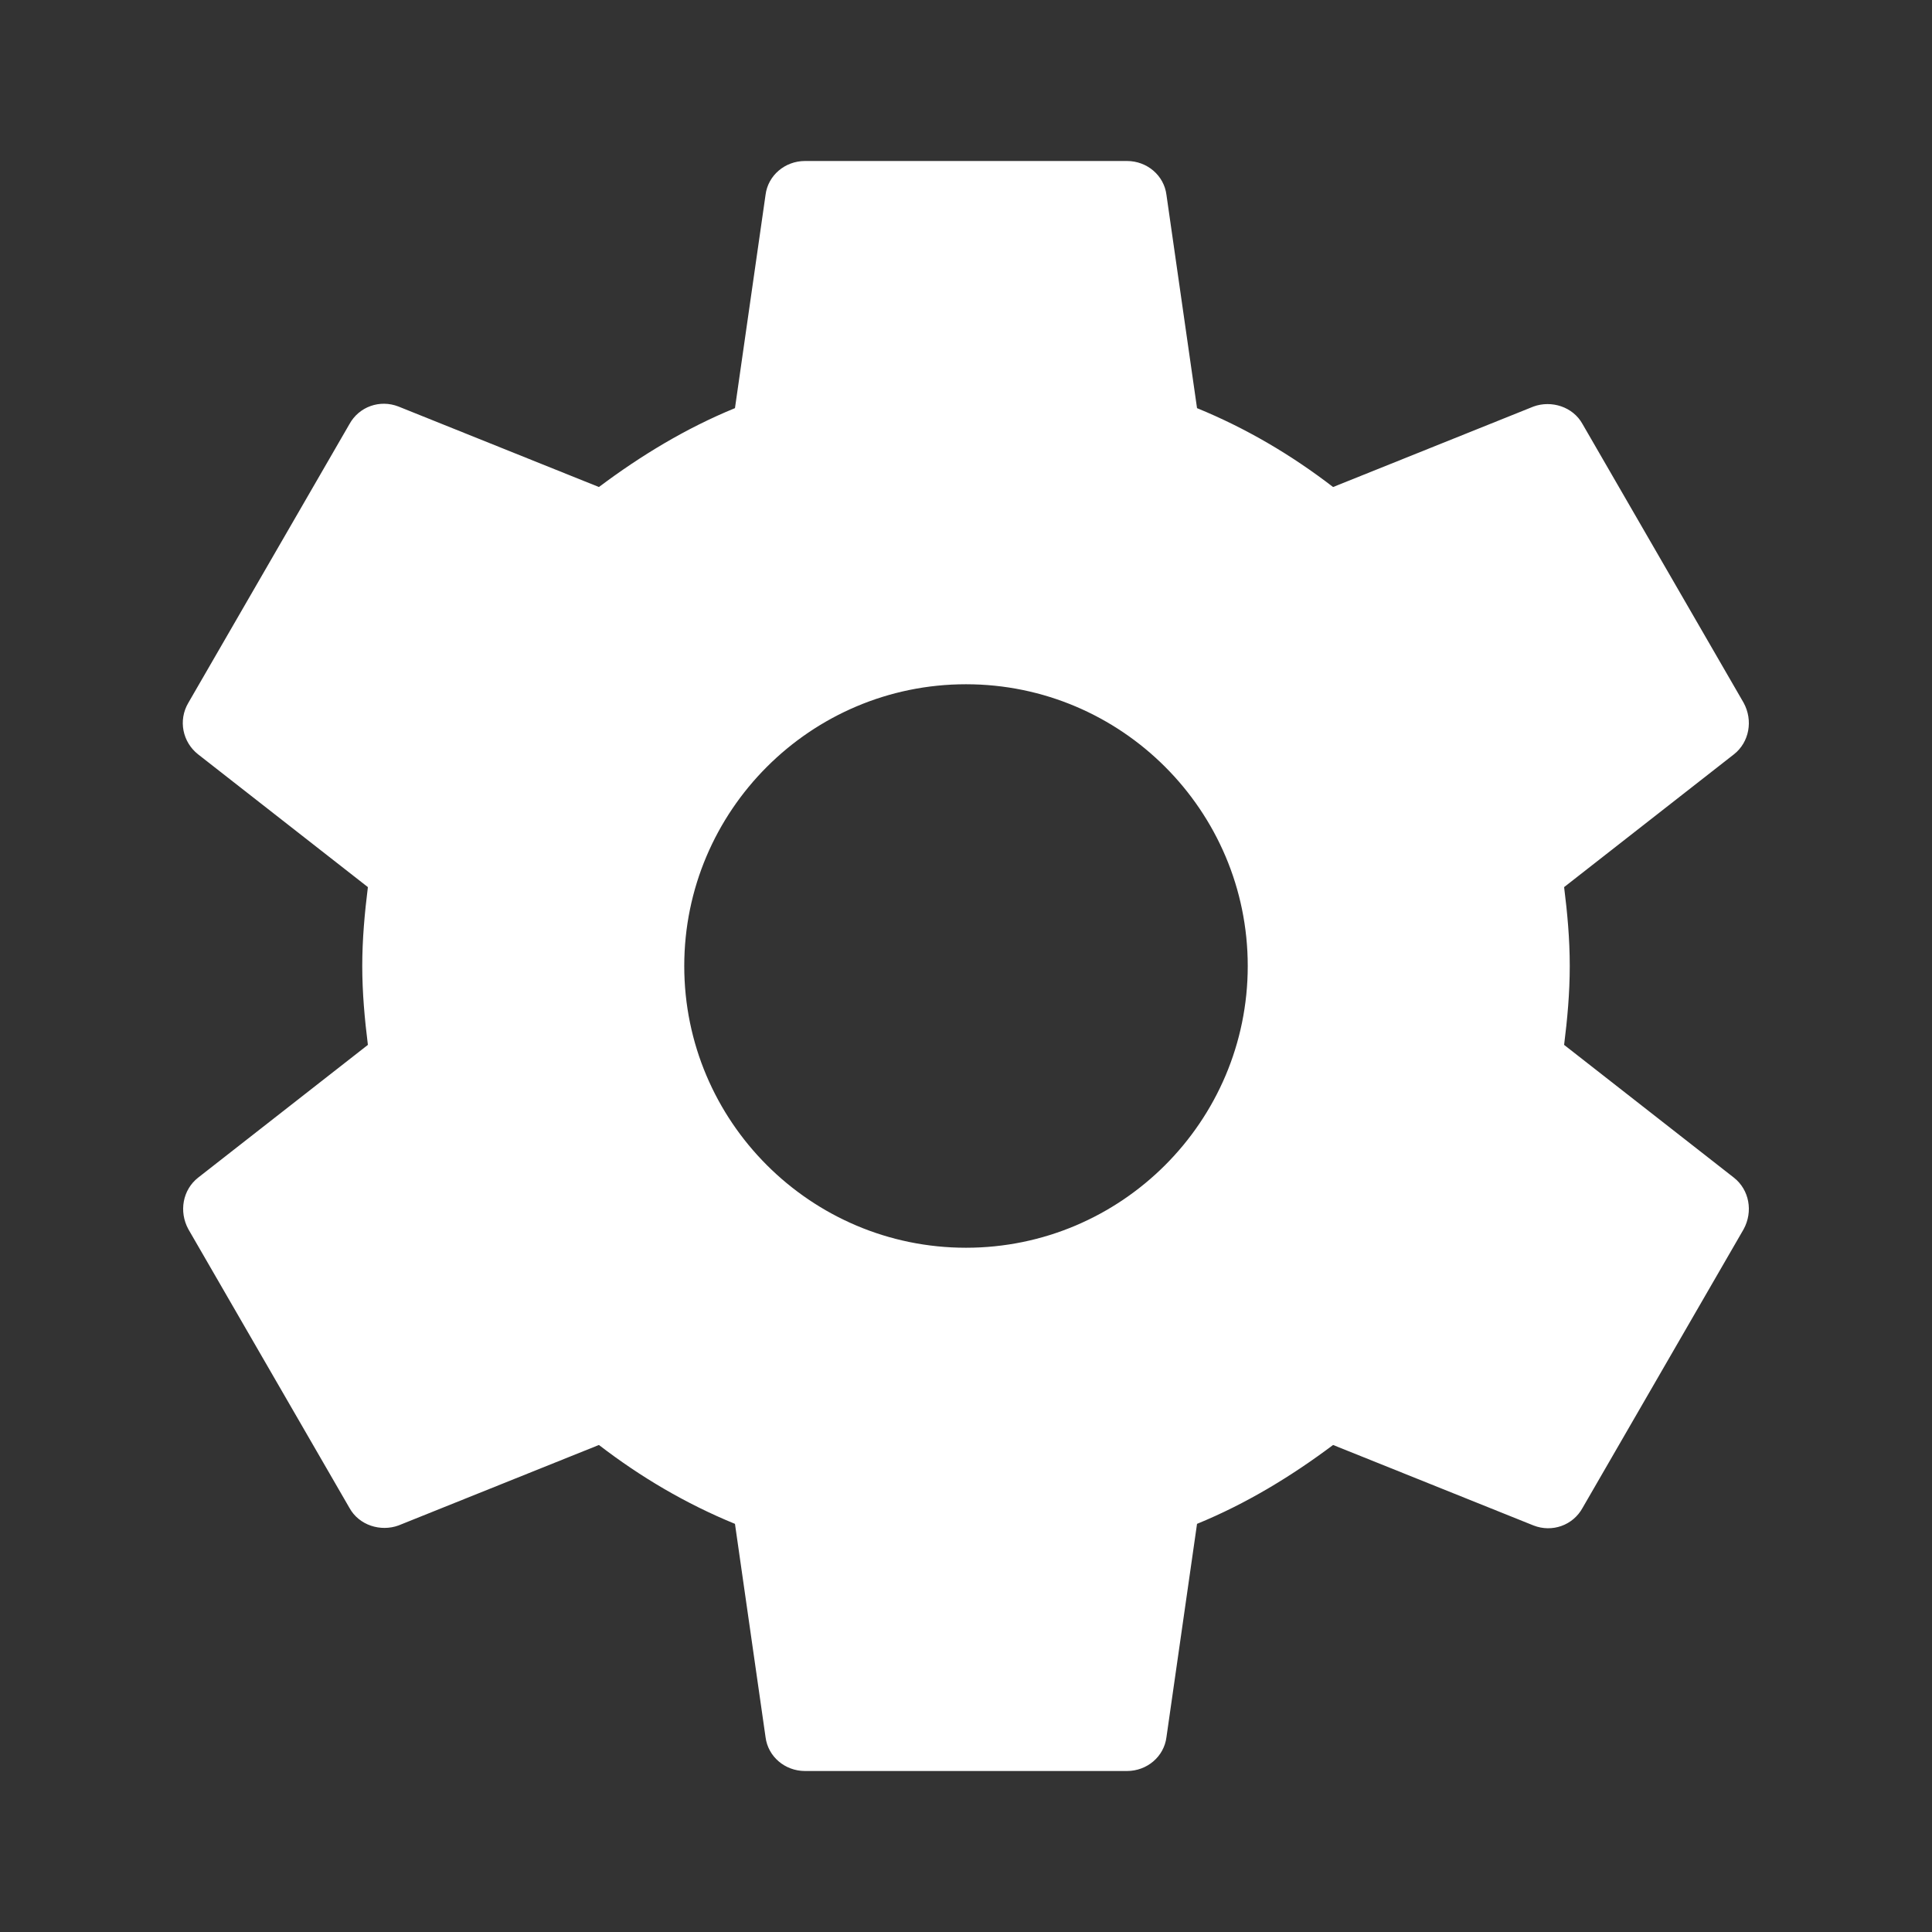 <svg viewBox="0 0 256 256" xmlns="http://www.w3.org/2000/svg"><rect x="0" y="0" width="256" height="256" fill="#333333" stroke="none"/><path d="M207.253 138.453c.427-3.413.747-6.826.747-10.453s-.32-7.04-.747-10.453l22.507-17.6c2.027-1.6 2.56-4.48 1.28-6.827l-21.333-36.907c-1.28-2.346-4.16-3.2-6.507-2.346l-26.56 10.666c-5.547-4.266-11.52-7.786-18.027-10.453l-4.053-28.267c-.32-2.56-2.56-4.48-5.227-4.48h-42.666c-2.667 0-4.907 1.92-5.227 4.48L97.387 54.08c-6.507 2.667-12.48 6.293-18.027 10.453L52.8 53.867c-2.453-.96-5.227 0-6.507 2.346L24.96 93.12c-1.387 2.347-.747 5.227 1.28 6.827l22.507 17.6C48.32 120.96 48 124.48 48 128c0 3.52.32 7.04.747 10.453l-22.507 17.6c-2.027 1.6-2.56 4.48-1.28 6.827l21.333 36.907c1.28 2.346 4.16 3.2 6.507 2.346l26.56-10.666c5.547 4.266 11.52 7.786 18.027 10.453l4.053 28.267c.32 2.56 2.56 4.48 5.227 4.48h42.666c2.667 0 4.907-1.92 5.227-4.48l4.053-28.267c6.507-2.667 12.48-6.293 18.027-10.453l26.56 10.666c2.453.96 5.227 0 6.507-2.346l21.333-36.907c1.28-2.347.747-5.227-1.28-6.827l-22.507-17.6zM128 165.333c-20.587 0-37.333-16.746-37.333-37.333S107.413 90.667 128 90.667s37.333 16.746 37.333 37.333-16.746 37.333-37.333 37.333z" fill="#FFF" fill-rule="nonzero"/></svg>